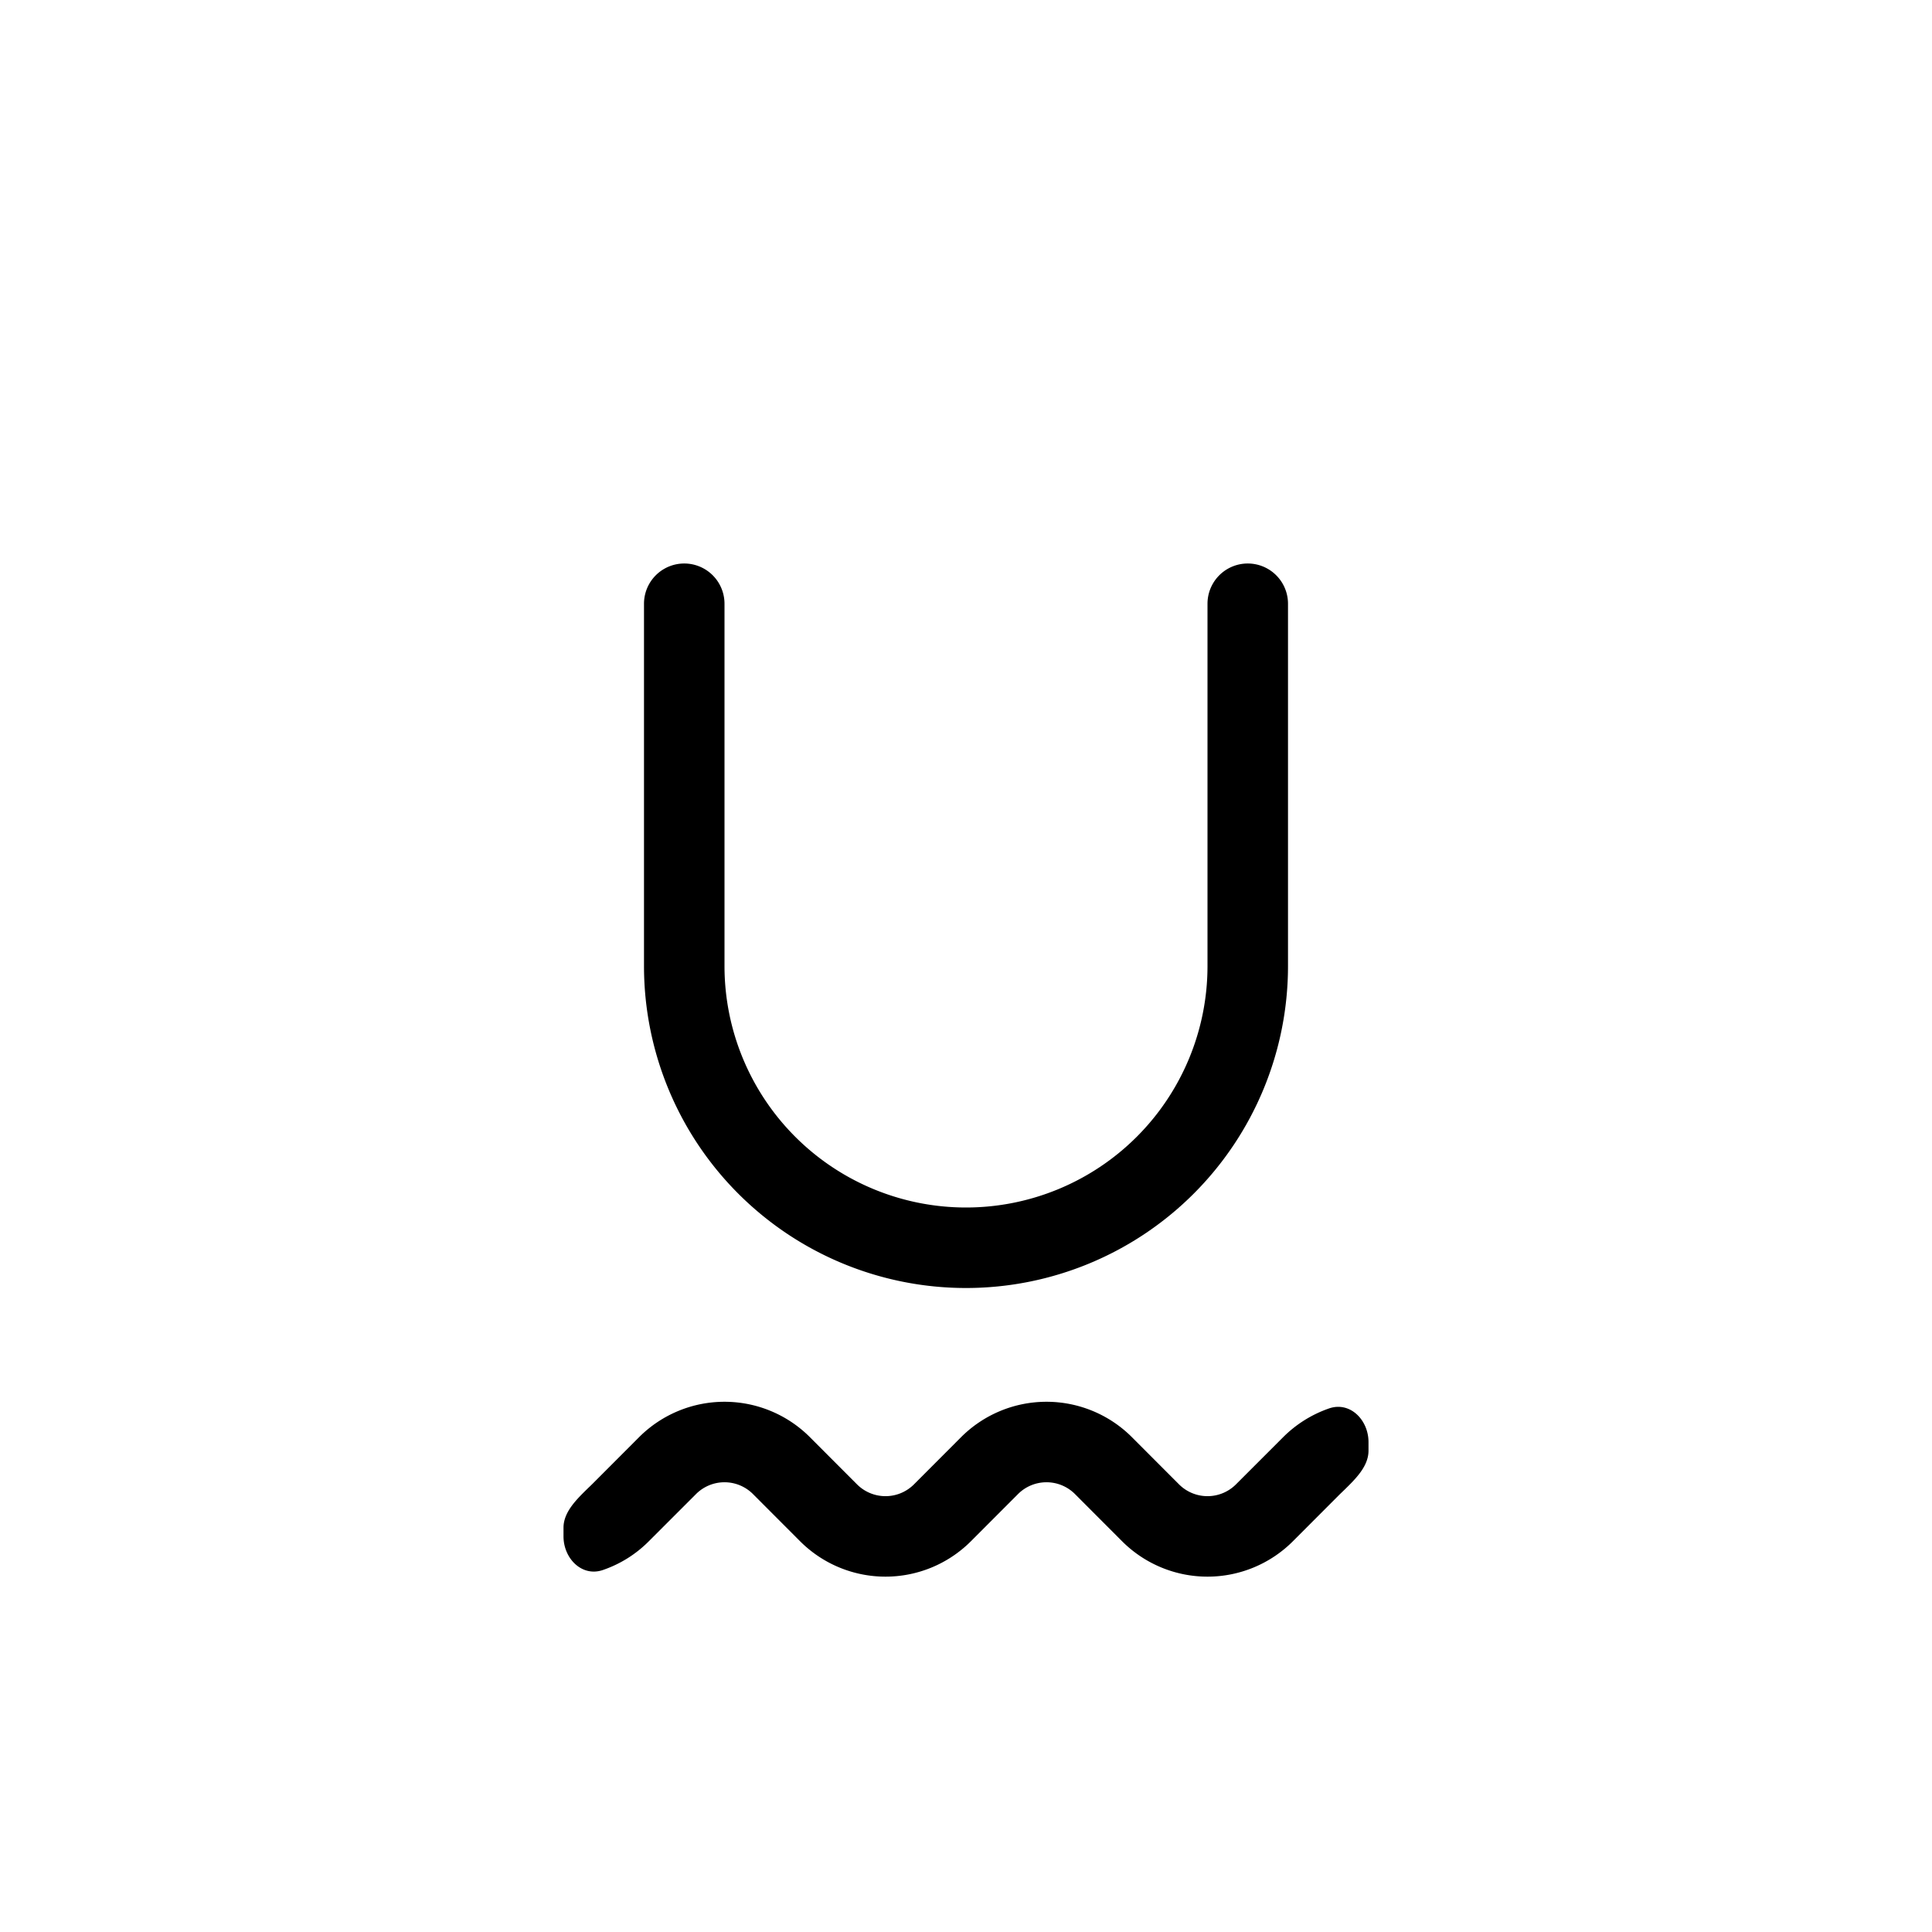 <svg xmlns="http://www.w3.org/2000/svg" width="24" height="24" fill="none" viewBox="0 0 24 24">
  <title>Underline wavy</title>
  <path fill="currentColor" fill-rule="evenodd" d="M9 7.5a.5.5 0 0 0-1 0V12a4 4 0 0 0 8 0V7.5a.5.5 0 0 0-1 0V12a3 3 0 1 1-6 0zm7.699 11.009c.143-.14.301-.295.301-.488v-.107c0-.276-.23-.508-.49-.418a1.5 1.5 0 0 0-.57.357l-.586.586a.5.5 0 0 1-.708 0l-.585-.586a1.5 1.5 0 0 0-2.122 0l-.585.586a.5.5 0 0 1-.708 0l-.585-.586a1.5 1.5 0 0 0-2.122 0l-.585.586-.053.051c-.143.14-.301.295-.301.488v.107c0 .276.23.508.49.418.209-.072.404-.19.57-.357l.586-.586a.5.5 0 0 1 .708 0l.585.586a1.5 1.5 0 0 0 2.122 0l.585-.586a.5.5 0 0 1 .708 0l.585.586a1.5 1.5 0 0 0 2.122 0l.585-.586z" clip-rule="evenodd"/>
</svg>

